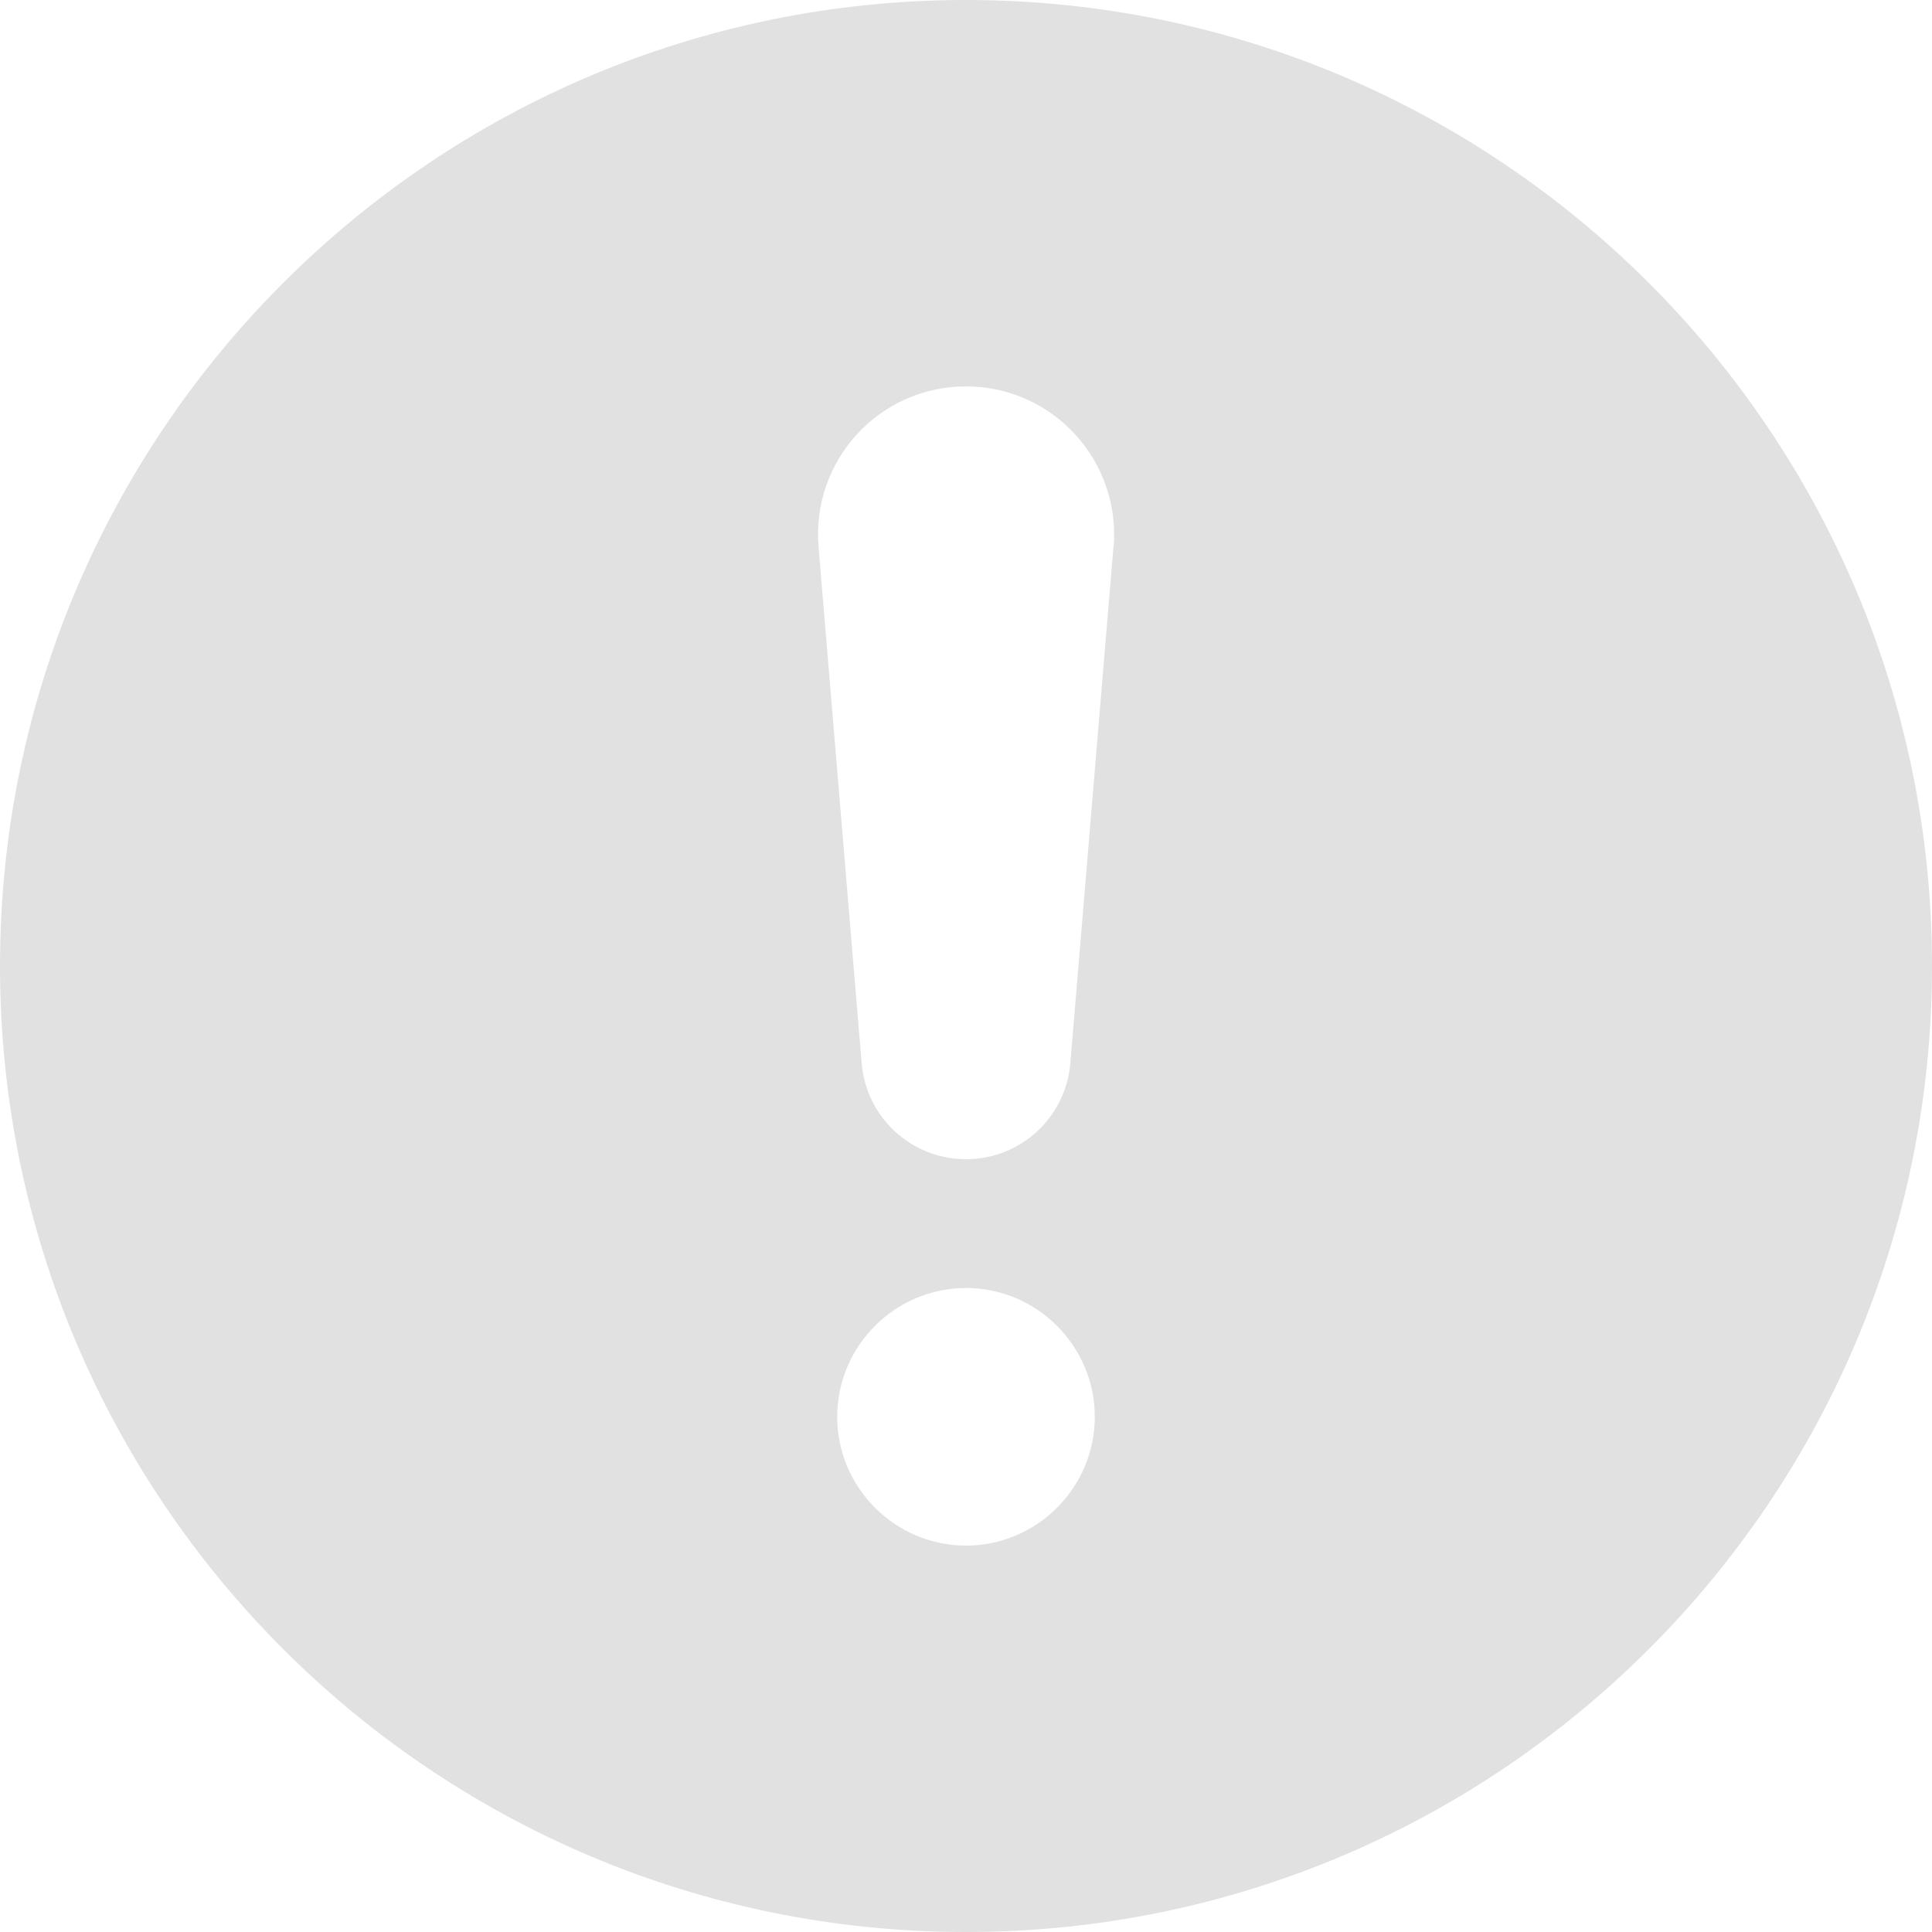 <svg width="60" height="60" viewBox="0 0 60 60" fill="none" xmlns="http://www.w3.org/2000/svg">
<path d="M30 0C13.44 0 0 13.44 0 30C0 46.56 13.44 60 30 60C46.56 60 60 46.56 60 30C60 13.44 46.56 0 30 0ZM30 48C27.8 48 26 46.2 26 44C26 41.8 27.8 40 30 40C32.2 40 34 41.8 34 44C34 46.2 32.2 48 30 48ZM34.58 16.98L33.24 33.02C33.1 34.7 31.7 36 30 36C28.3 36 26.9 34.7 26.76 33.02L25.42 16.98C25.2 14.3 27.3 12 30 12C32.56 12 34.6 14.08 34.6 16.6C34.6 16.72 34.6 16.86 34.58 16.98Z" fill="#E1E1E1"/>
</svg>
